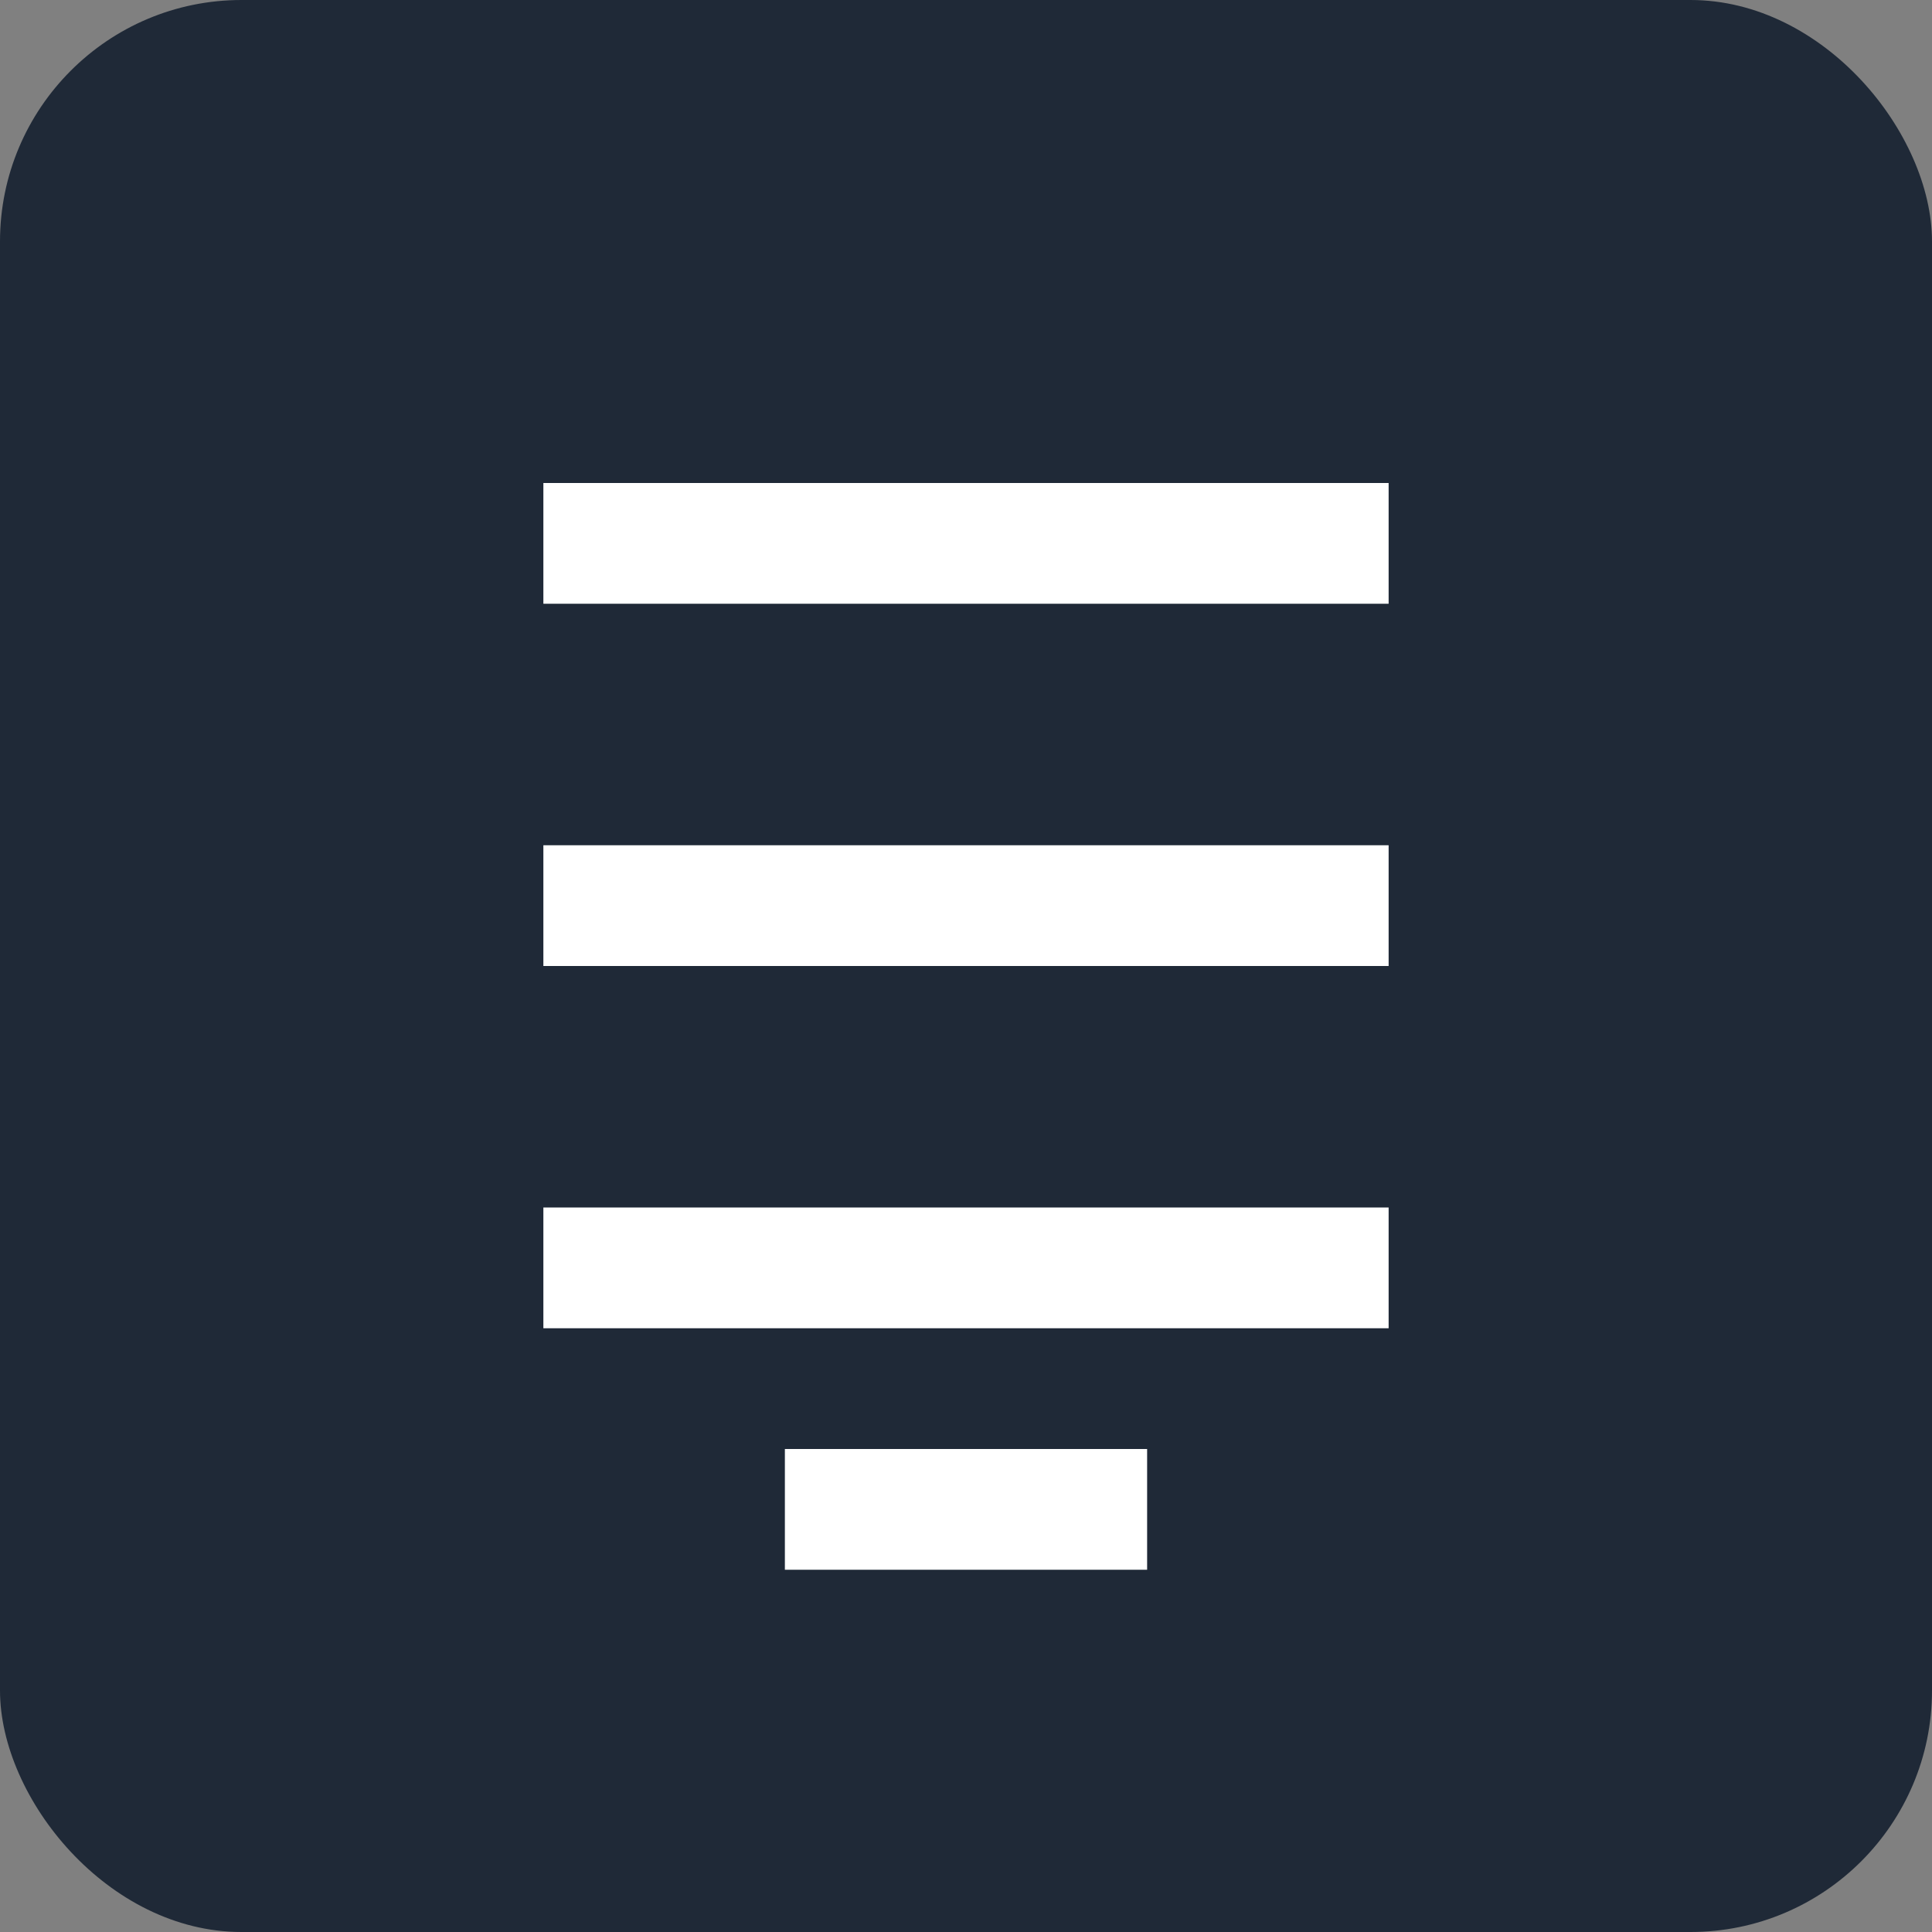 <svg width="32" height="32" viewBox="0 0 32 32" fill="none" xmlns="http://www.w3.org/2000/svg">
  <rect x="0" y="0" width="32" height="32" fill="#808080" stroke="none"/>
  <rect width="32" height="32" rx="4" fill="#1F2937"/>
  <path d="M9 8H23V10H9V8Z" fill="white"/>
  <path d="M9 14H23V16H9V14Z" fill="white"/>
  <path d="M9 20H23V22H9V20Z" fill="white"/>
  <path d="M13 24H19V26H13V24Z" fill="white"/>
</svg>